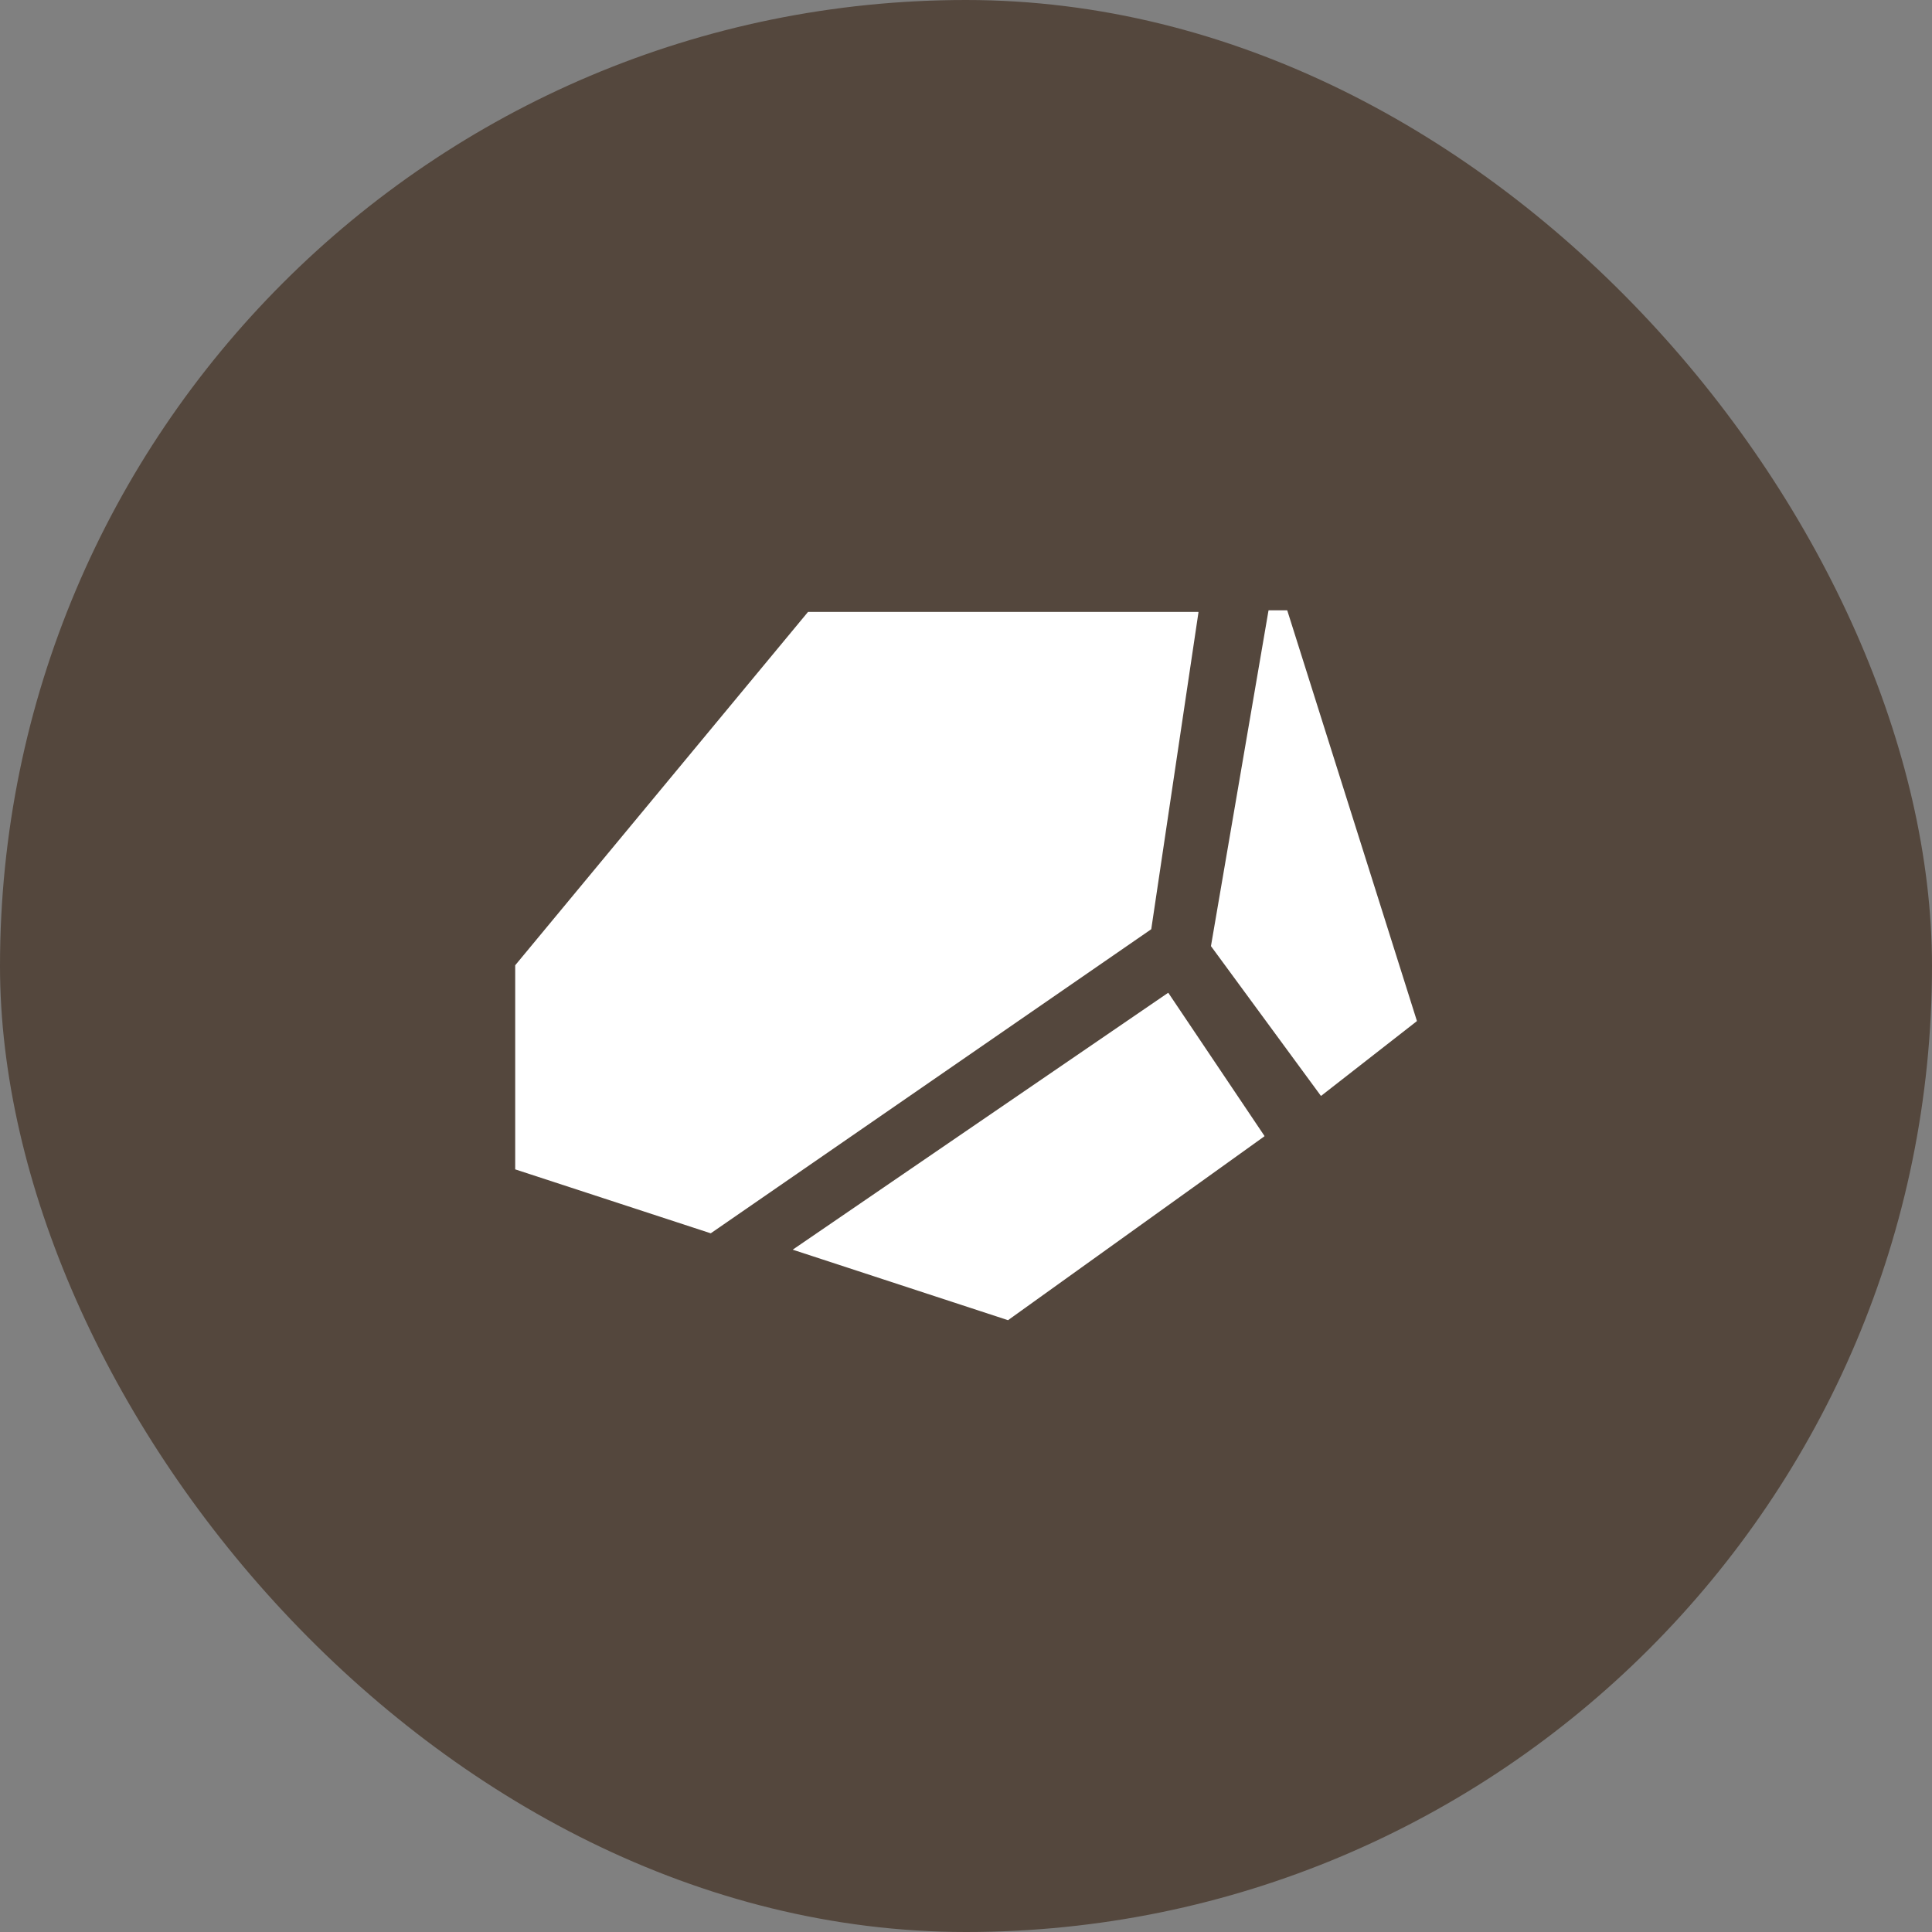 <svg width="30" height="30" viewBox="0 0 30 30" fill="none" xmlns="http://www.w3.org/2000/svg">
<rect x="0" y="0" width="30" height="30" fill="#808080" stroke="none"/>
<rect width="30" height="30" rx="15" fill="#54473D"/>
<g clip-path="url(#clip0_135_7884)">
<path fill-rule="evenodd" clip-rule="evenodd" d="M18.805 14.693C18.804 14.691 18.803 14.69 18.804 14.689L19.697 9.481C19.697 9.478 19.699 9.477 19.702 9.477H19.984C19.987 9.477 19.988 9.478 19.989 9.48L22.001 15.851C22.002 15.853 22.001 15.855 22 15.857L20.516 17.015C20.514 17.017 20.511 17.016 20.509 17.014L18.805 14.693ZM7.973 18.145C7.973 18.147 7.974 18.149 7.976 18.15L11.034 19.15C11.036 19.15 11.038 19.15 11.039 19.149L17.875 14.43C17.876 14.429 17.877 14.428 17.877 14.426L18.61 9.507C18.611 9.504 18.608 9.502 18.605 9.502H12.55C12.549 9.502 12.547 9.502 12.546 9.503L7.974 15.02C7.973 15.02 7.973 15.021 7.973 15.023V18.145ZM12.309 19.405L15.65 20.499C15.652 20.5 15.653 20.499 15.655 20.498L19.633 17.645C19.635 17.643 19.635 17.64 19.634 17.638L18.143 15.419C18.141 15.417 18.138 15.416 18.136 15.418L12.309 19.405Z" fill="white"/>
</g>
<defs>
<clipPath id="clip0_135_7884">
<rect width="14" height="14" fill="white" transform="translate(8 8)"/>
</clipPath>
</defs>
</svg>
